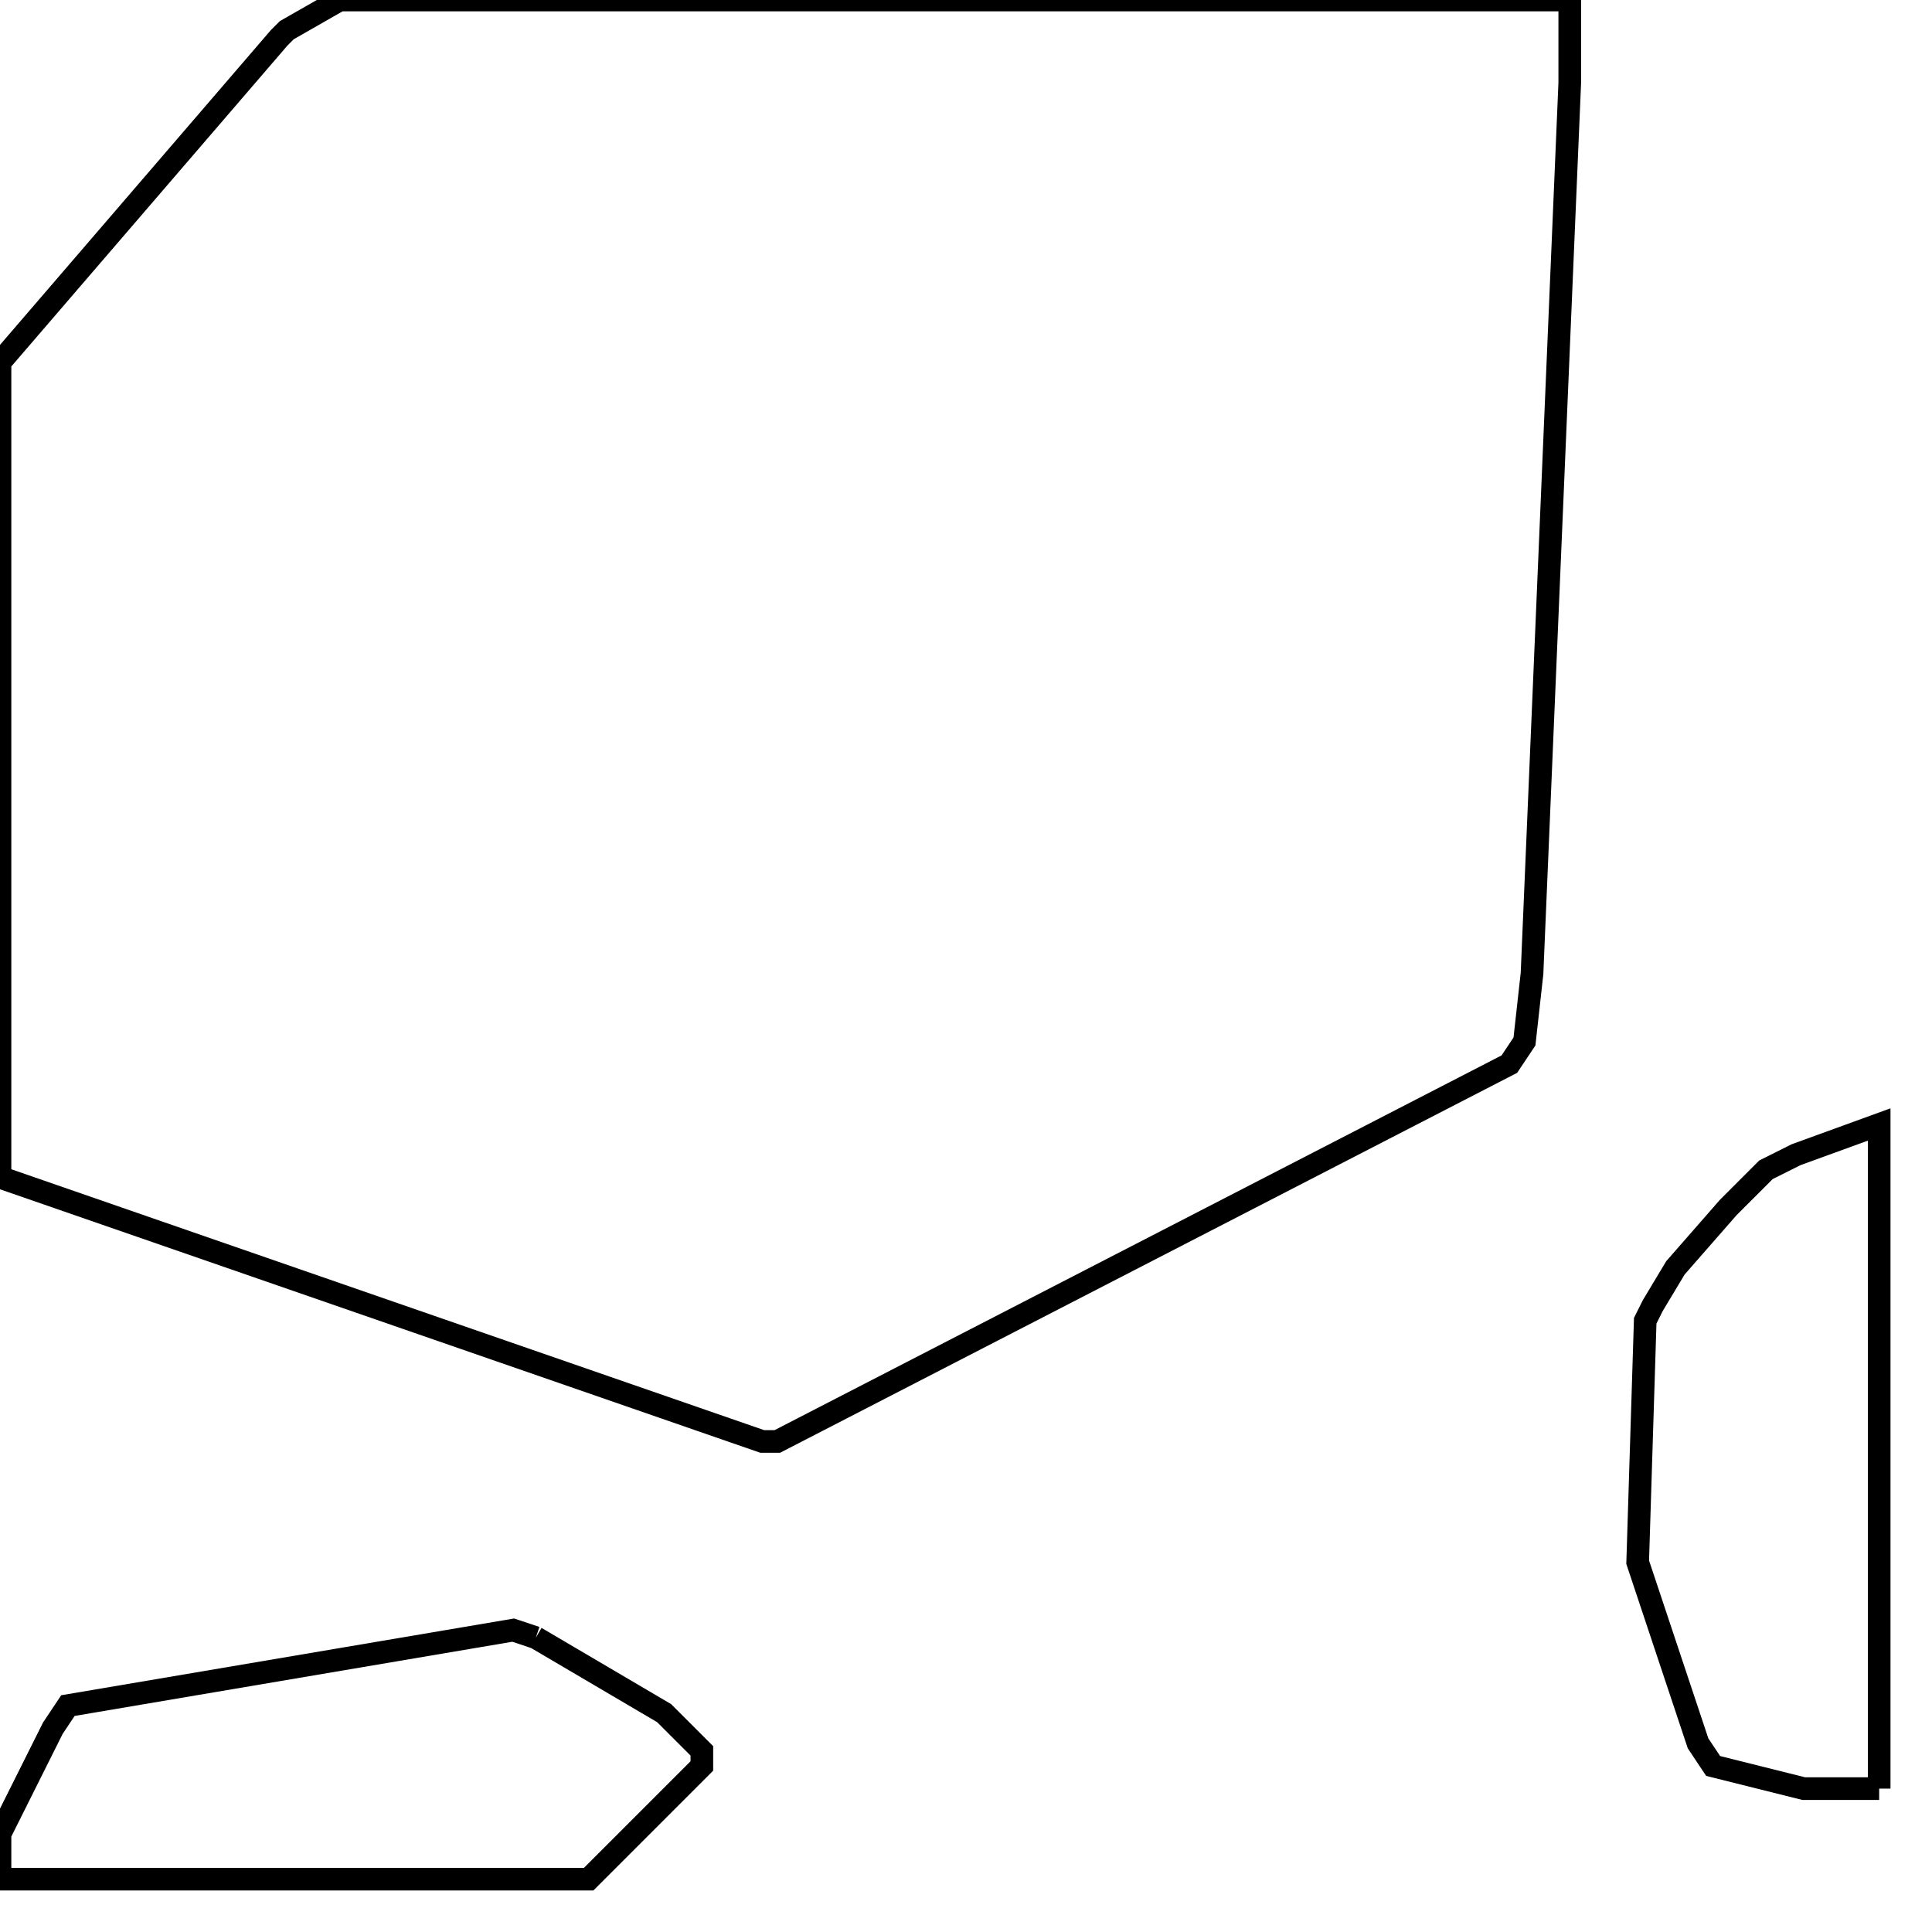 <svg width="256" height="256" xmlns="http://www.w3.org/2000/svg" fill-opacity="0" stroke="black" stroke-width="3" ><path d="M208 0 208 11 203 129 202 138 200 141 103 191 101 191 0 156 0 48 37 5 38 4 45 0 208 0 "/><path d="M249 237 239 237 227 234 225 231 217 207 218 175 219 173 222 168 229 160 234 155 238 153 249 149 249 237 "/><path d="M71 217 88 227 93 232 93 234 78 249 0 249 0 243 7 229 9 226 68 216 71 217 "/></svg>